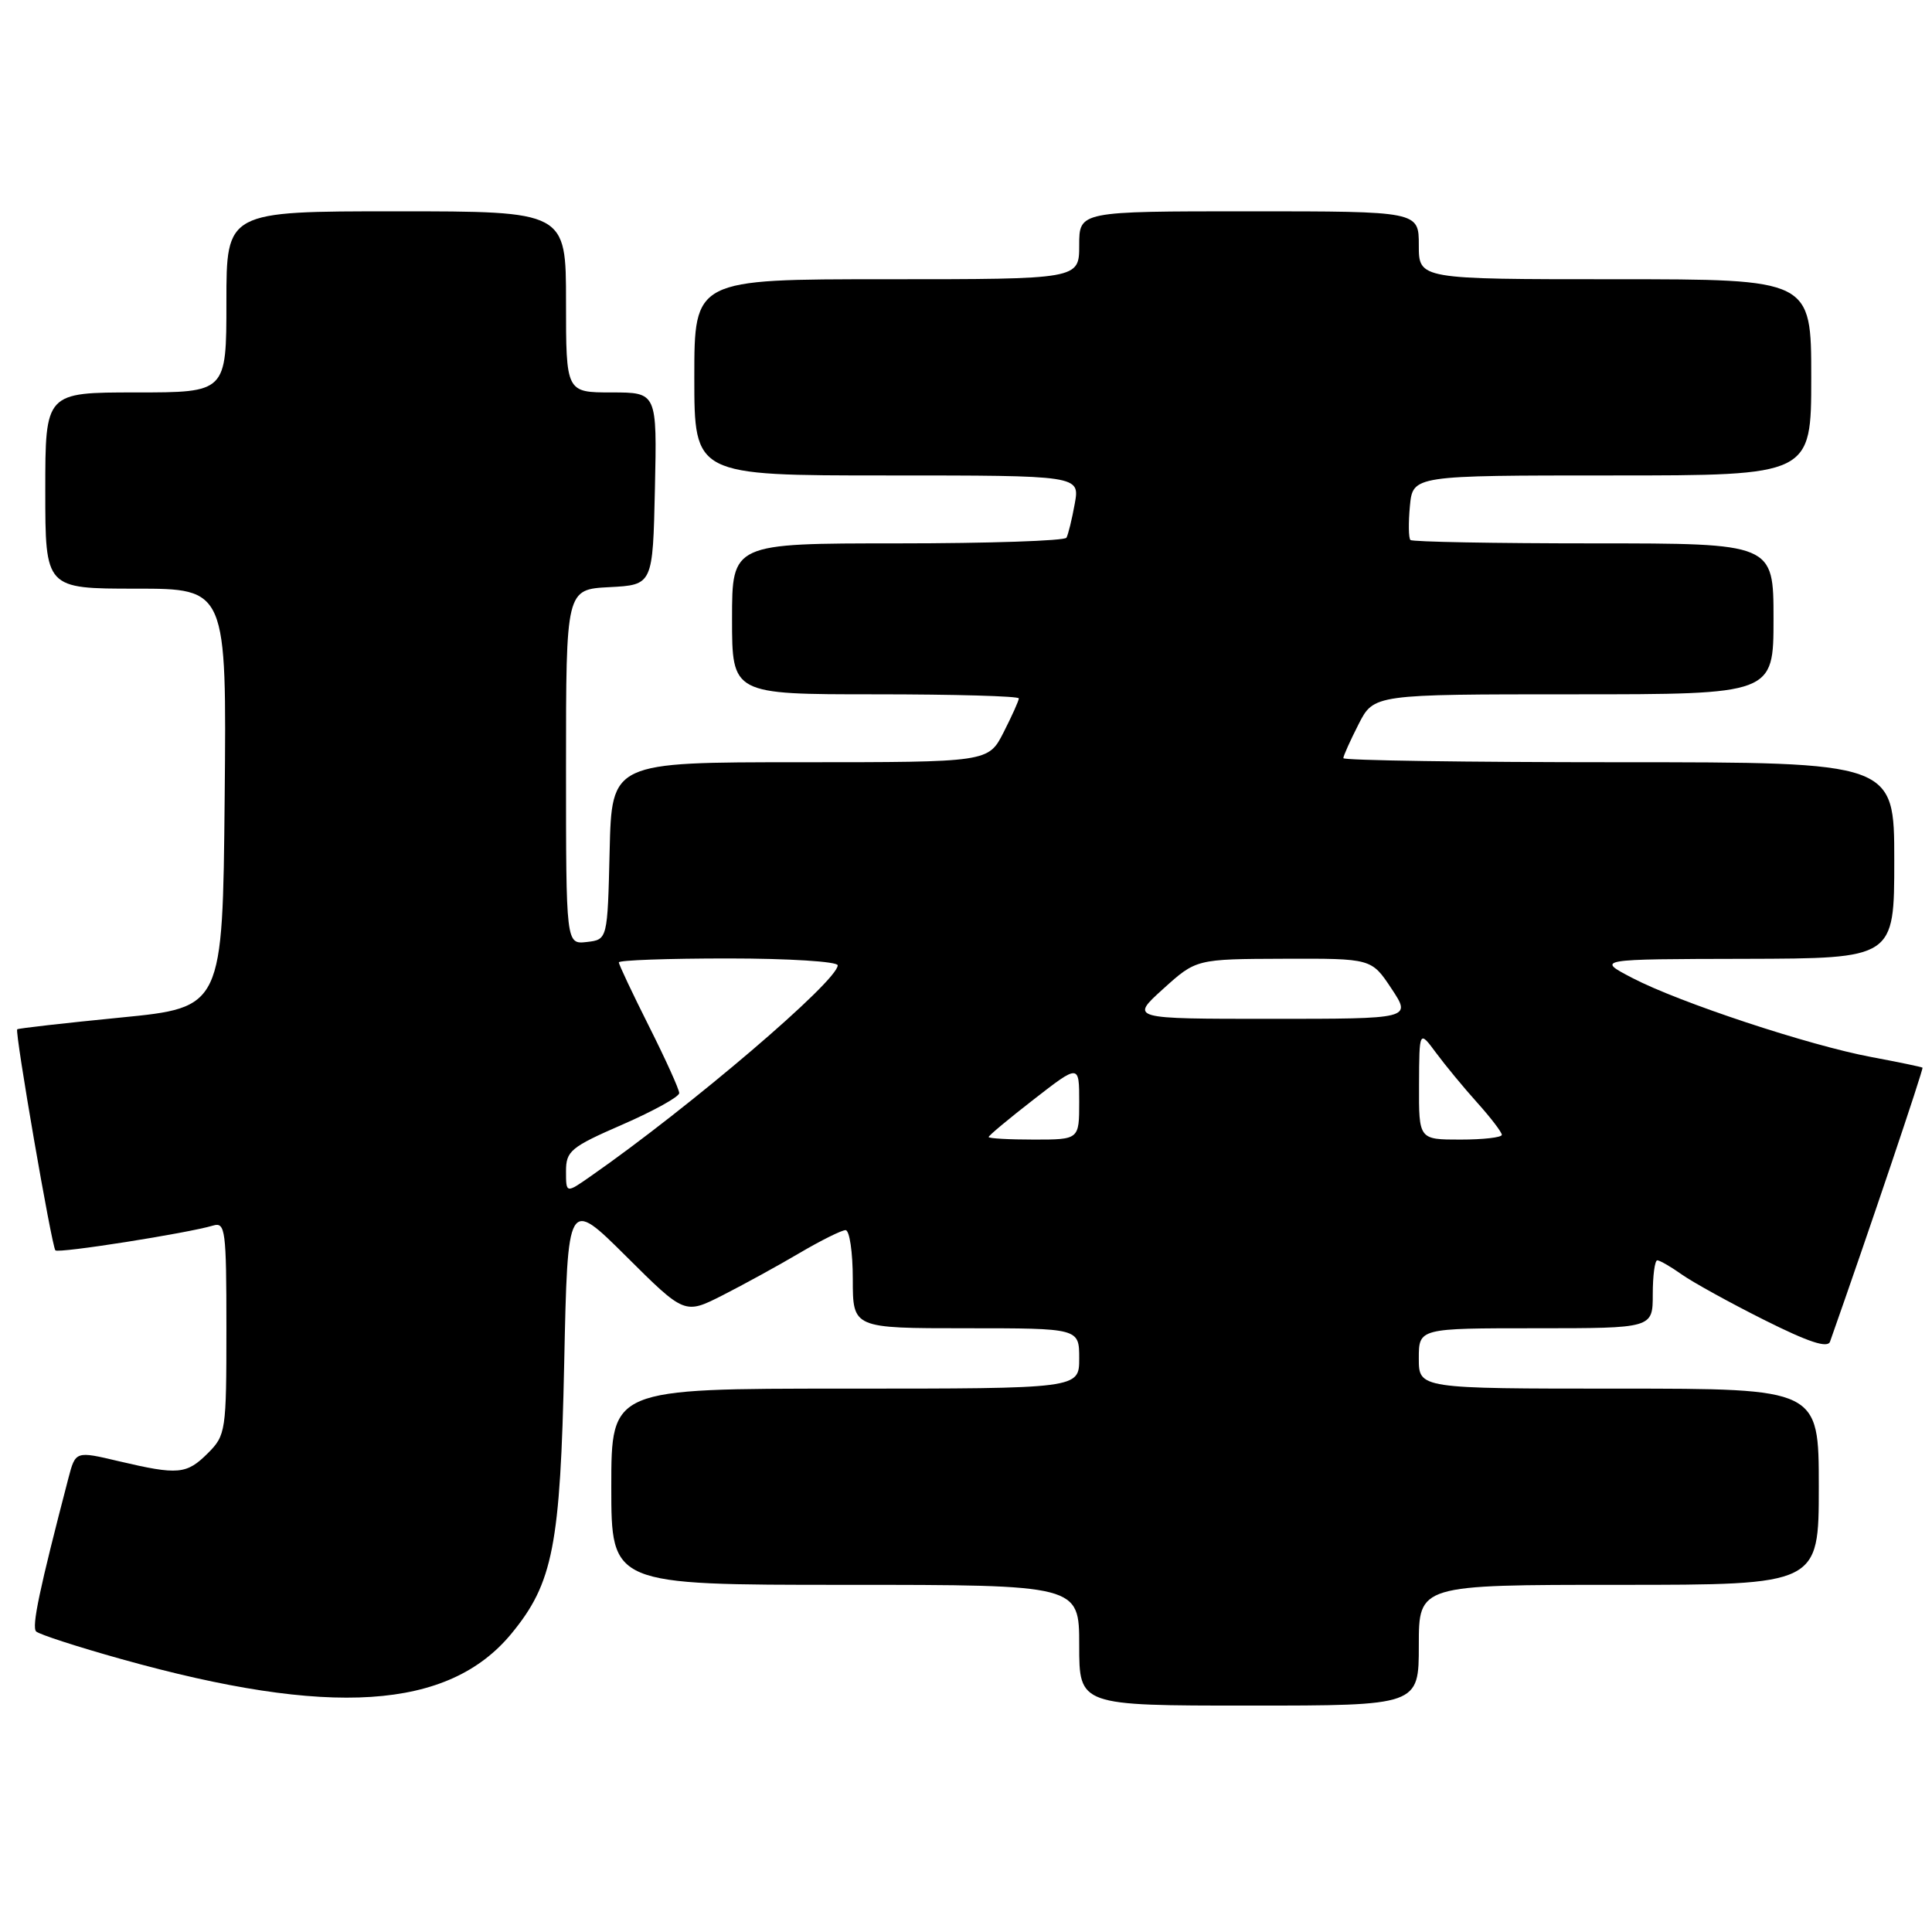 <?xml version="1.0" encoding="UTF-8" standalone="no"?>
<!DOCTYPE svg PUBLIC "-//W3C//DTD SVG 1.1//EN" "http://www.w3.org/Graphics/SVG/1.1/DTD/svg11.dtd" >
<svg xmlns="http://www.w3.org/2000/svg" xmlns:xlink="http://www.w3.org/1999/xlink" version="1.1" viewBox="0 0 256 256">
 <g >
 <path fill="currentColor"
d=" M 188.00 218.00 C 188.00 210.00 188.00 210.00 214.50 210.00 C 241.00 210.00 241.00 210.00 241.00 197.00 C 241.00 184.00 241.00 184.00 214.50 184.00 C 188.00 184.00 188.00 184.00 188.00 180.00 C 188.00 176.00 188.00 176.00 203.50 176.00 C 219.00 176.00 219.00 176.00 219.00 171.50 C 219.00 169.03 219.27 167.00 219.60 167.00 C 219.92 167.00 221.39 167.84 222.85 168.88 C 224.31 169.91 229.22 172.62 233.77 174.90 C 239.64 177.84 242.18 178.68 242.49 177.77 C 247.55 163.44 254.91 141.60 254.74 141.47 C 254.61 141.37 251.57 140.74 248.00 140.07 C 239.73 138.53 222.54 132.84 216.30 129.59 C 211.50 127.09 211.50 127.09 231.25 127.05 C 251.00 127.00 251.00 127.00 251.00 114.00 C 251.00 101.00 251.00 101.00 214.50 101.00 C 194.43 101.00 178.00 100.76 178.00 100.46 C 178.00 100.16 178.91 98.14 180.02 95.96 C 182.04 92.00 182.04 92.00 208.52 92.00 C 235.00 92.00 235.00 92.00 235.00 82.00 C 235.00 72.00 235.00 72.00 211.17 72.00 C 198.06 72.00 187.13 71.80 186.89 71.55 C 186.64 71.31 186.61 69.28 186.82 67.05 C 187.21 63.00 187.21 63.00 213.61 63.00 C 240.00 63.00 240.00 63.00 240.00 50.00 C 240.00 37.00 240.00 37.00 214.00 37.00 C 188.00 37.00 188.00 37.00 188.00 32.50 C 188.00 28.00 188.00 28.00 165.50 28.00 C 143.00 28.00 143.00 28.00 143.00 32.50 C 143.00 37.00 143.00 37.00 117.50 37.00 C 92.00 37.00 92.00 37.00 92.00 50.00 C 92.00 63.00 92.00 63.00 117.55 63.00 C 143.09 63.00 143.09 63.00 142.41 66.75 C 142.04 68.81 141.54 70.84 141.31 71.25 C 141.07 71.66 131.01 72.00 118.94 72.00 C 97.00 72.00 97.00 72.00 97.00 82.00 C 97.00 92.00 97.00 92.00 116.00 92.00 C 126.45 92.00 135.00 92.24 135.00 92.54 C 135.00 92.84 134.09 94.86 132.98 97.04 C 130.96 101.00 130.96 101.00 106.01 101.00 C 81.06 101.00 81.06 101.00 80.78 112.75 C 80.50 124.50 80.50 124.50 77.75 124.82 C 75.00 125.13 75.00 125.13 75.00 101.62 C 75.00 78.10 75.00 78.10 80.75 77.80 C 86.50 77.50 86.50 77.50 86.78 64.75 C 87.06 52.00 87.06 52.00 81.03 52.00 C 75.00 52.00 75.00 52.00 75.00 40.00 C 75.00 28.00 75.00 28.00 52.50 28.00 C 30.00 28.00 30.00 28.00 30.00 40.00 C 30.00 52.00 30.00 52.00 18.00 52.00 C 6.00 52.00 6.00 52.00 6.00 65.00 C 6.00 78.00 6.00 78.00 18.02 78.00 C 30.03 78.00 30.03 78.00 29.77 105.75 C 29.50 133.50 29.50 133.50 16.00 134.83 C 8.58 135.56 2.40 136.26 2.28 136.39 C 1.94 136.73 6.86 165.19 7.34 165.68 C 7.76 166.10 24.84 163.41 28.25 162.39 C 29.86 161.91 30.00 163.00 30.00 175.98 C 30.00 189.63 29.92 190.17 27.55 192.55 C 24.72 195.37 23.62 195.47 15.75 193.62 C 10.01 192.26 10.01 192.26 9.06 195.88 C 5.23 210.57 4.17 215.57 4.79 216.18 C 5.18 216.56 10.25 218.21 16.05 219.83 C 43.75 227.59 59.44 226.57 67.77 216.46 C 73.28 209.77 74.25 204.80 74.76 180.63 C 75.22 158.77 75.22 158.77 82.97 166.47 C 90.72 174.18 90.72 174.18 95.75 171.63 C 98.52 170.22 103.10 167.71 105.93 166.04 C 108.77 164.37 111.52 163.00 112.04 163.00 C 112.57 163.00 113.00 165.93 113.00 169.50 C 113.00 176.00 113.00 176.00 128.00 176.00 C 143.00 176.00 143.00 176.00 143.00 180.00 C 143.00 184.00 143.00 184.00 112.00 184.00 C 81.00 184.00 81.00 184.00 81.00 197.00 C 81.00 210.00 81.00 210.00 112.00 210.00 C 143.00 210.00 143.00 210.00 143.00 218.00 C 143.00 226.00 143.00 226.00 165.50 226.00 C 188.00 226.00 188.00 226.00 188.00 218.00 Z  M 75.00 155.20 C 75.00 152.51 75.61 152.00 82.50 149.00 C 86.62 147.20 90.00 145.33 90.00 144.84 C 90.00 144.35 88.20 140.38 86.00 136.00 C 83.80 131.62 82.00 127.81 82.00 127.52 C 82.00 127.23 88.53 127.00 96.50 127.00 C 104.50 127.00 111.00 127.41 111.00 127.91 C 111.00 129.98 91.48 146.65 78.25 155.87 C 75.00 158.14 75.00 158.14 75.00 155.20 Z  M 131.00 150.66 C 131.00 150.47 133.70 148.22 137.00 145.66 C 143.00 141.00 143.00 141.00 143.00 146.00 C 143.00 151.00 143.00 151.00 137.00 151.00 C 133.70 151.00 131.00 150.85 131.00 150.66 Z  M 188.03 143.75 C 188.06 136.50 188.06 136.50 190.28 139.50 C 191.50 141.15 193.96 144.13 195.75 146.12 C 197.54 148.11 199.00 150.03 199.00 150.37 C 199.00 150.72 196.53 151.00 193.50 151.00 C 188.00 151.00 188.00 151.00 188.03 143.75 Z  M 154.12 131.04 C 158.50 127.08 158.50 127.08 170.12 127.04 C 181.73 127.00 181.73 127.00 184.38 131.00 C 187.03 135.00 187.03 135.00 168.39 135.00 C 149.74 135.00 149.74 135.00 154.12 131.04 Z "/>
</g>
</svg>